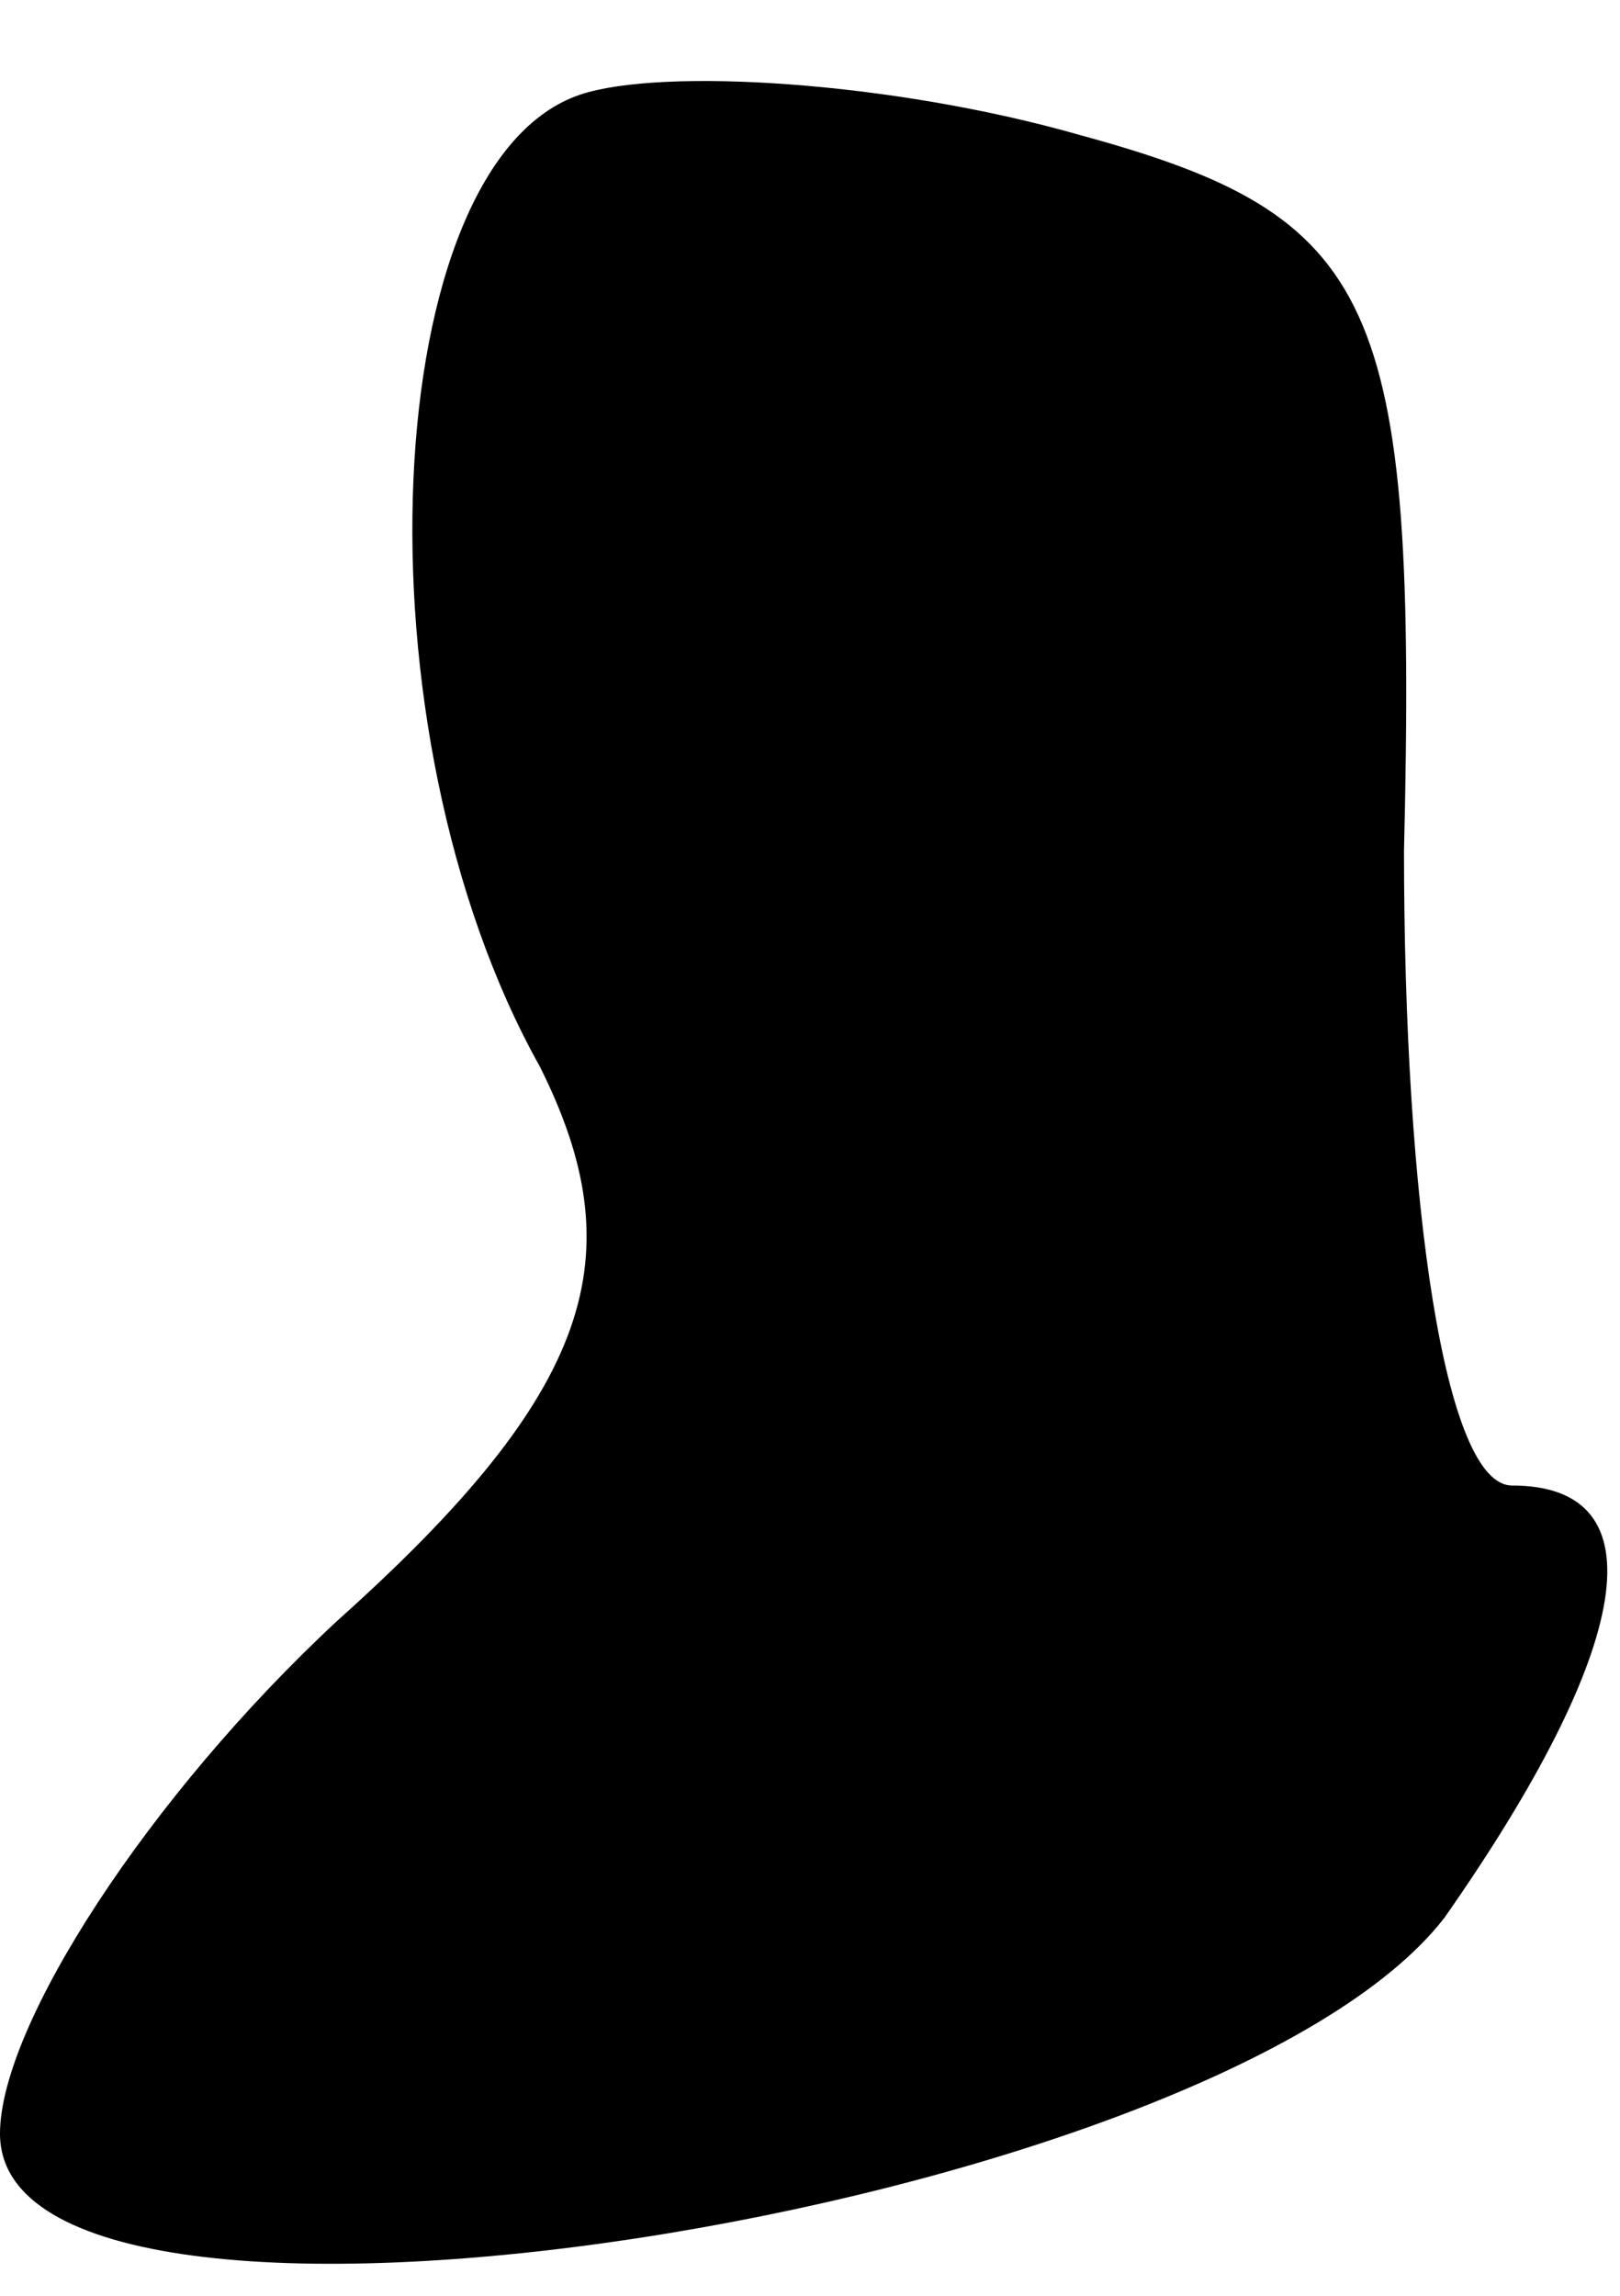 <?xml version="1.0" standalone="no"?>
<!DOCTYPE svg PUBLIC "-//W3C//DTD SVG 20010904//EN"
 "http://www.w3.org/TR/2001/REC-SVG-20010904/DTD/svg10.dtd">
<svg version="1.0" xmlns="http://www.w3.org/2000/svg"
 width="12pt" height="17pt" viewBox="0 0 12 17"
 preserveAspectRatio="xMidYMid meet">
<g transform="translate(0,17) scale(0.1,-0.1)"
fill="#000000" stroke="none">
<path fill="#000000" stroke="none" d="M43 163 c-15 -5 -17 -47 -3 -72 7 -14
4 -24 -15 -41 -14 -13 -25 -30 -25 -38 0 -20 90 -6 107 16 14 20 16 32 5 32
-5 0 -8 21 -8 47 1 41 -2 47 -24 53 -14 4 -31 5 -37 3z"/>
</g>
</svg>
